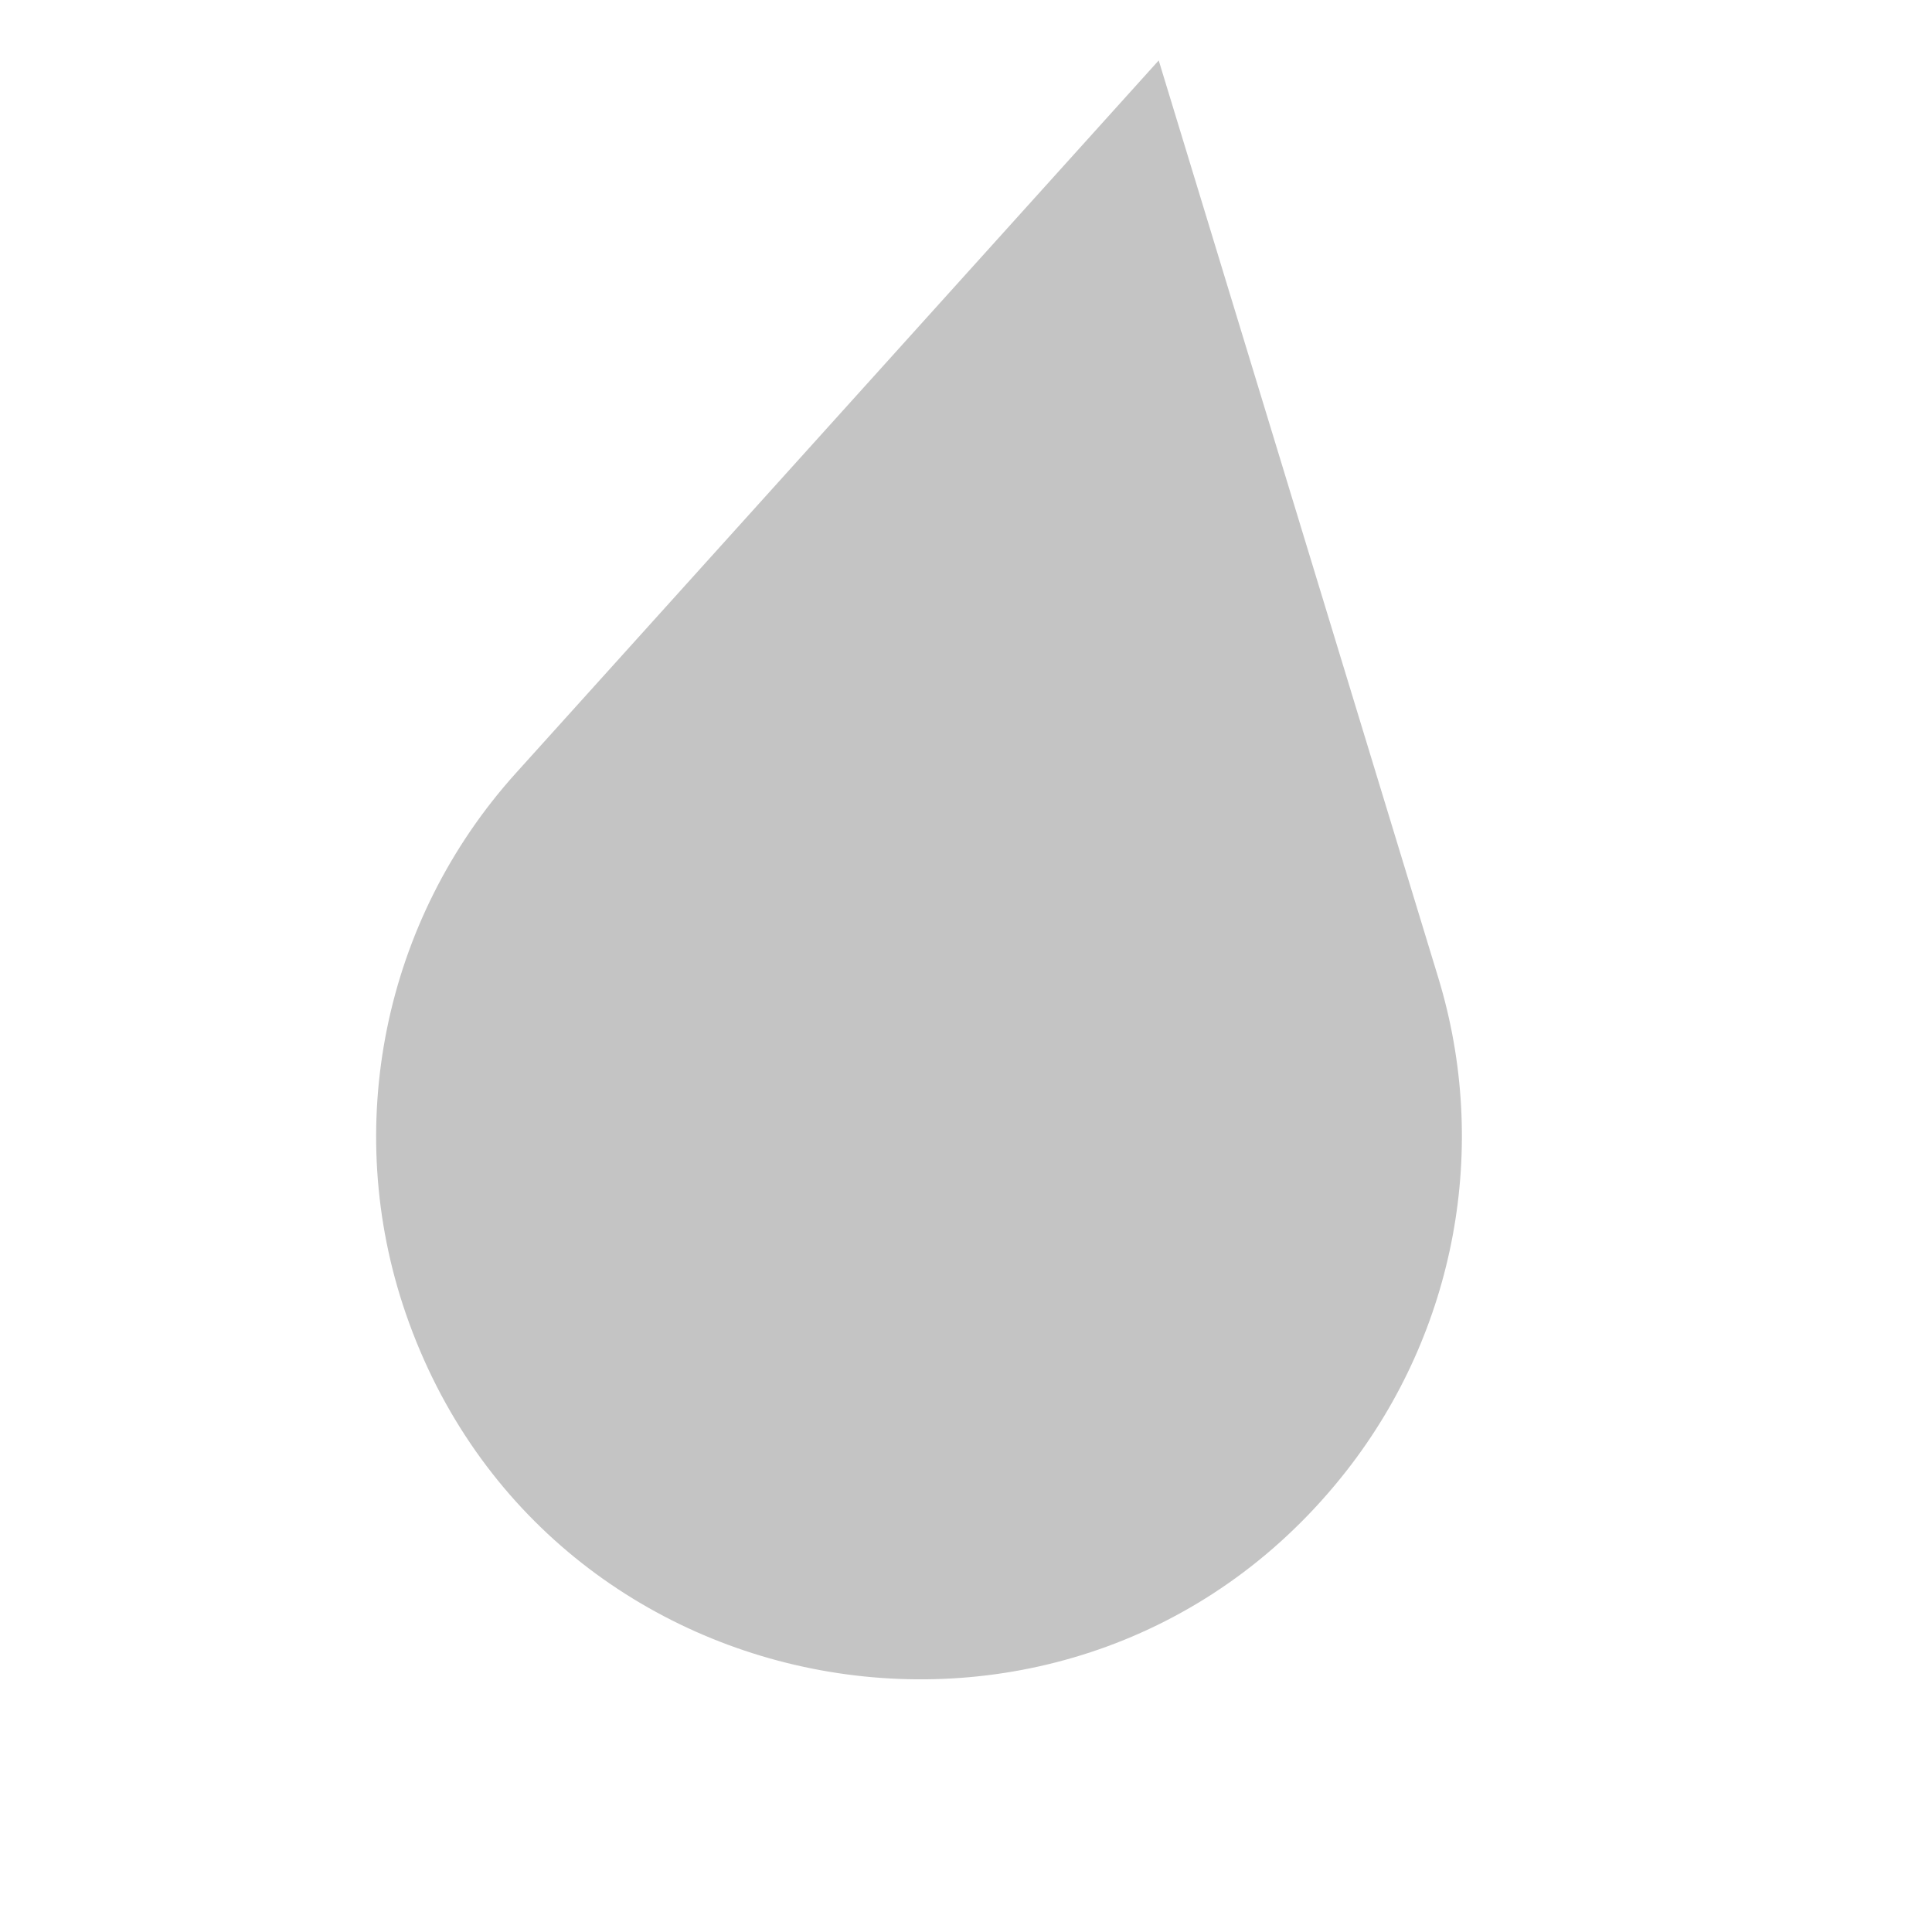 <svg width="88" height="88" viewBox="0 0 88 88" fill="none" xmlns="http://www.w3.org/2000/svg">
<path d="M61.339 66.983C49.269 82.424 24.881 78.363 18.486 59.839C15.549 51.331 17.468 41.899 23.497 35.215L52.778 2.752L65.513 44.538C67.864 52.251 66.305 60.63 61.339 66.983Z" fill="#C4C4C4" stroke="white" stroke-width="0"/>
</svg>

